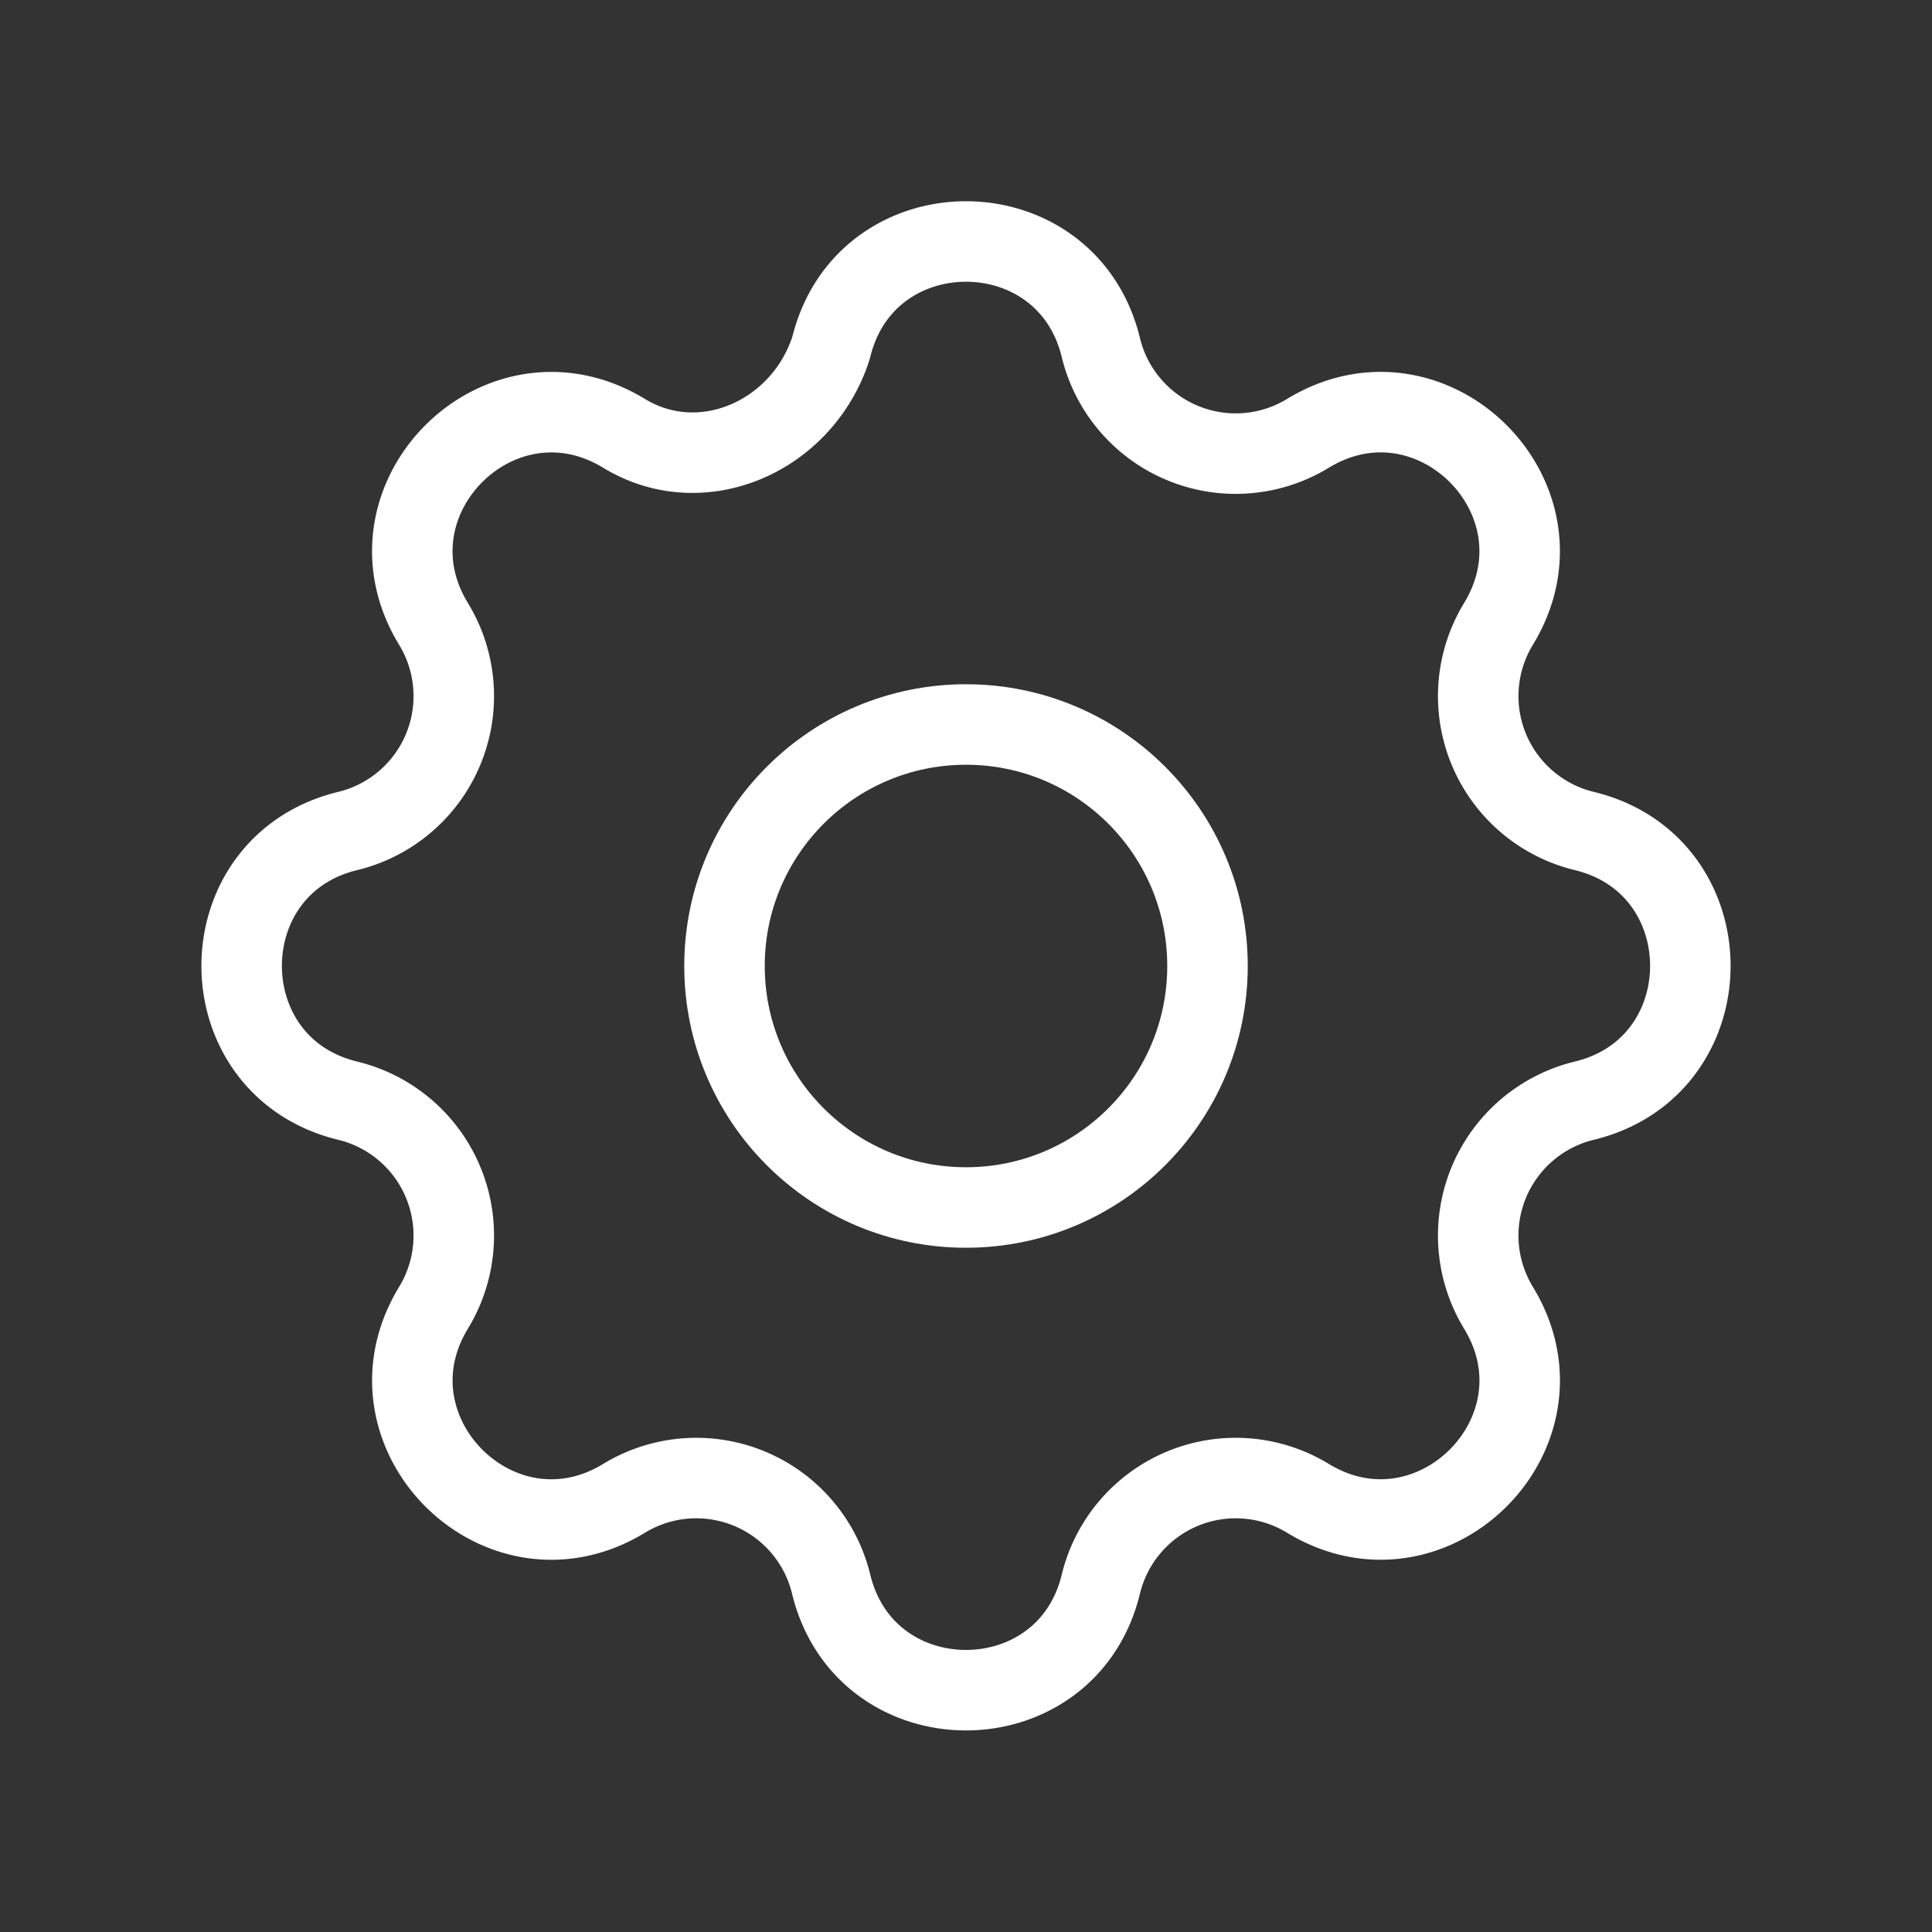 <svg viewBox="0 0 24 24" width="200" height="200" xmlns="http://www.w3.org/2000/svg" fill="none" stroke="white" stroke-width="1" stroke-linecap="round" stroke-linejoin="round">
  <rect x="0" y="0" width="24" height="24" fill="#333333" stroke="none"/>
  <path d="M10.325 4.317c.426-1.756 2.924-1.756 3.35 0a1.724 1.724 0 0 0 2.573 1.066c1.543-.94 3.306.823 2.367 2.367a1.724 1.724 0 0 0 1.066 2.573c1.756.426 1.756 2.924 0 3.35a1.724 1.724 0 0 0-1.066 2.573c.94 1.543-.823 3.306-2.367 2.367a1.724 1.724 0 0 0-2.573 1.066c-.426 1.756-2.924 1.756-3.35 0a1.724 1.724 0 0 0-2.573-1.066c-1.543.94-3.306-.823-2.367-2.367a1.724 1.724 0 0 0-1.066-2.573c-1.756-.426-1.756-2.924 0-3.35a1.724 1.724 0 0 0 1.066-2.573c-.94-1.543.823-3.306 2.367-2.367.967.59 2.22.04 2.573-1.066z"/>
  <circle cx="12" cy="12" r="3"/>
</svg>
